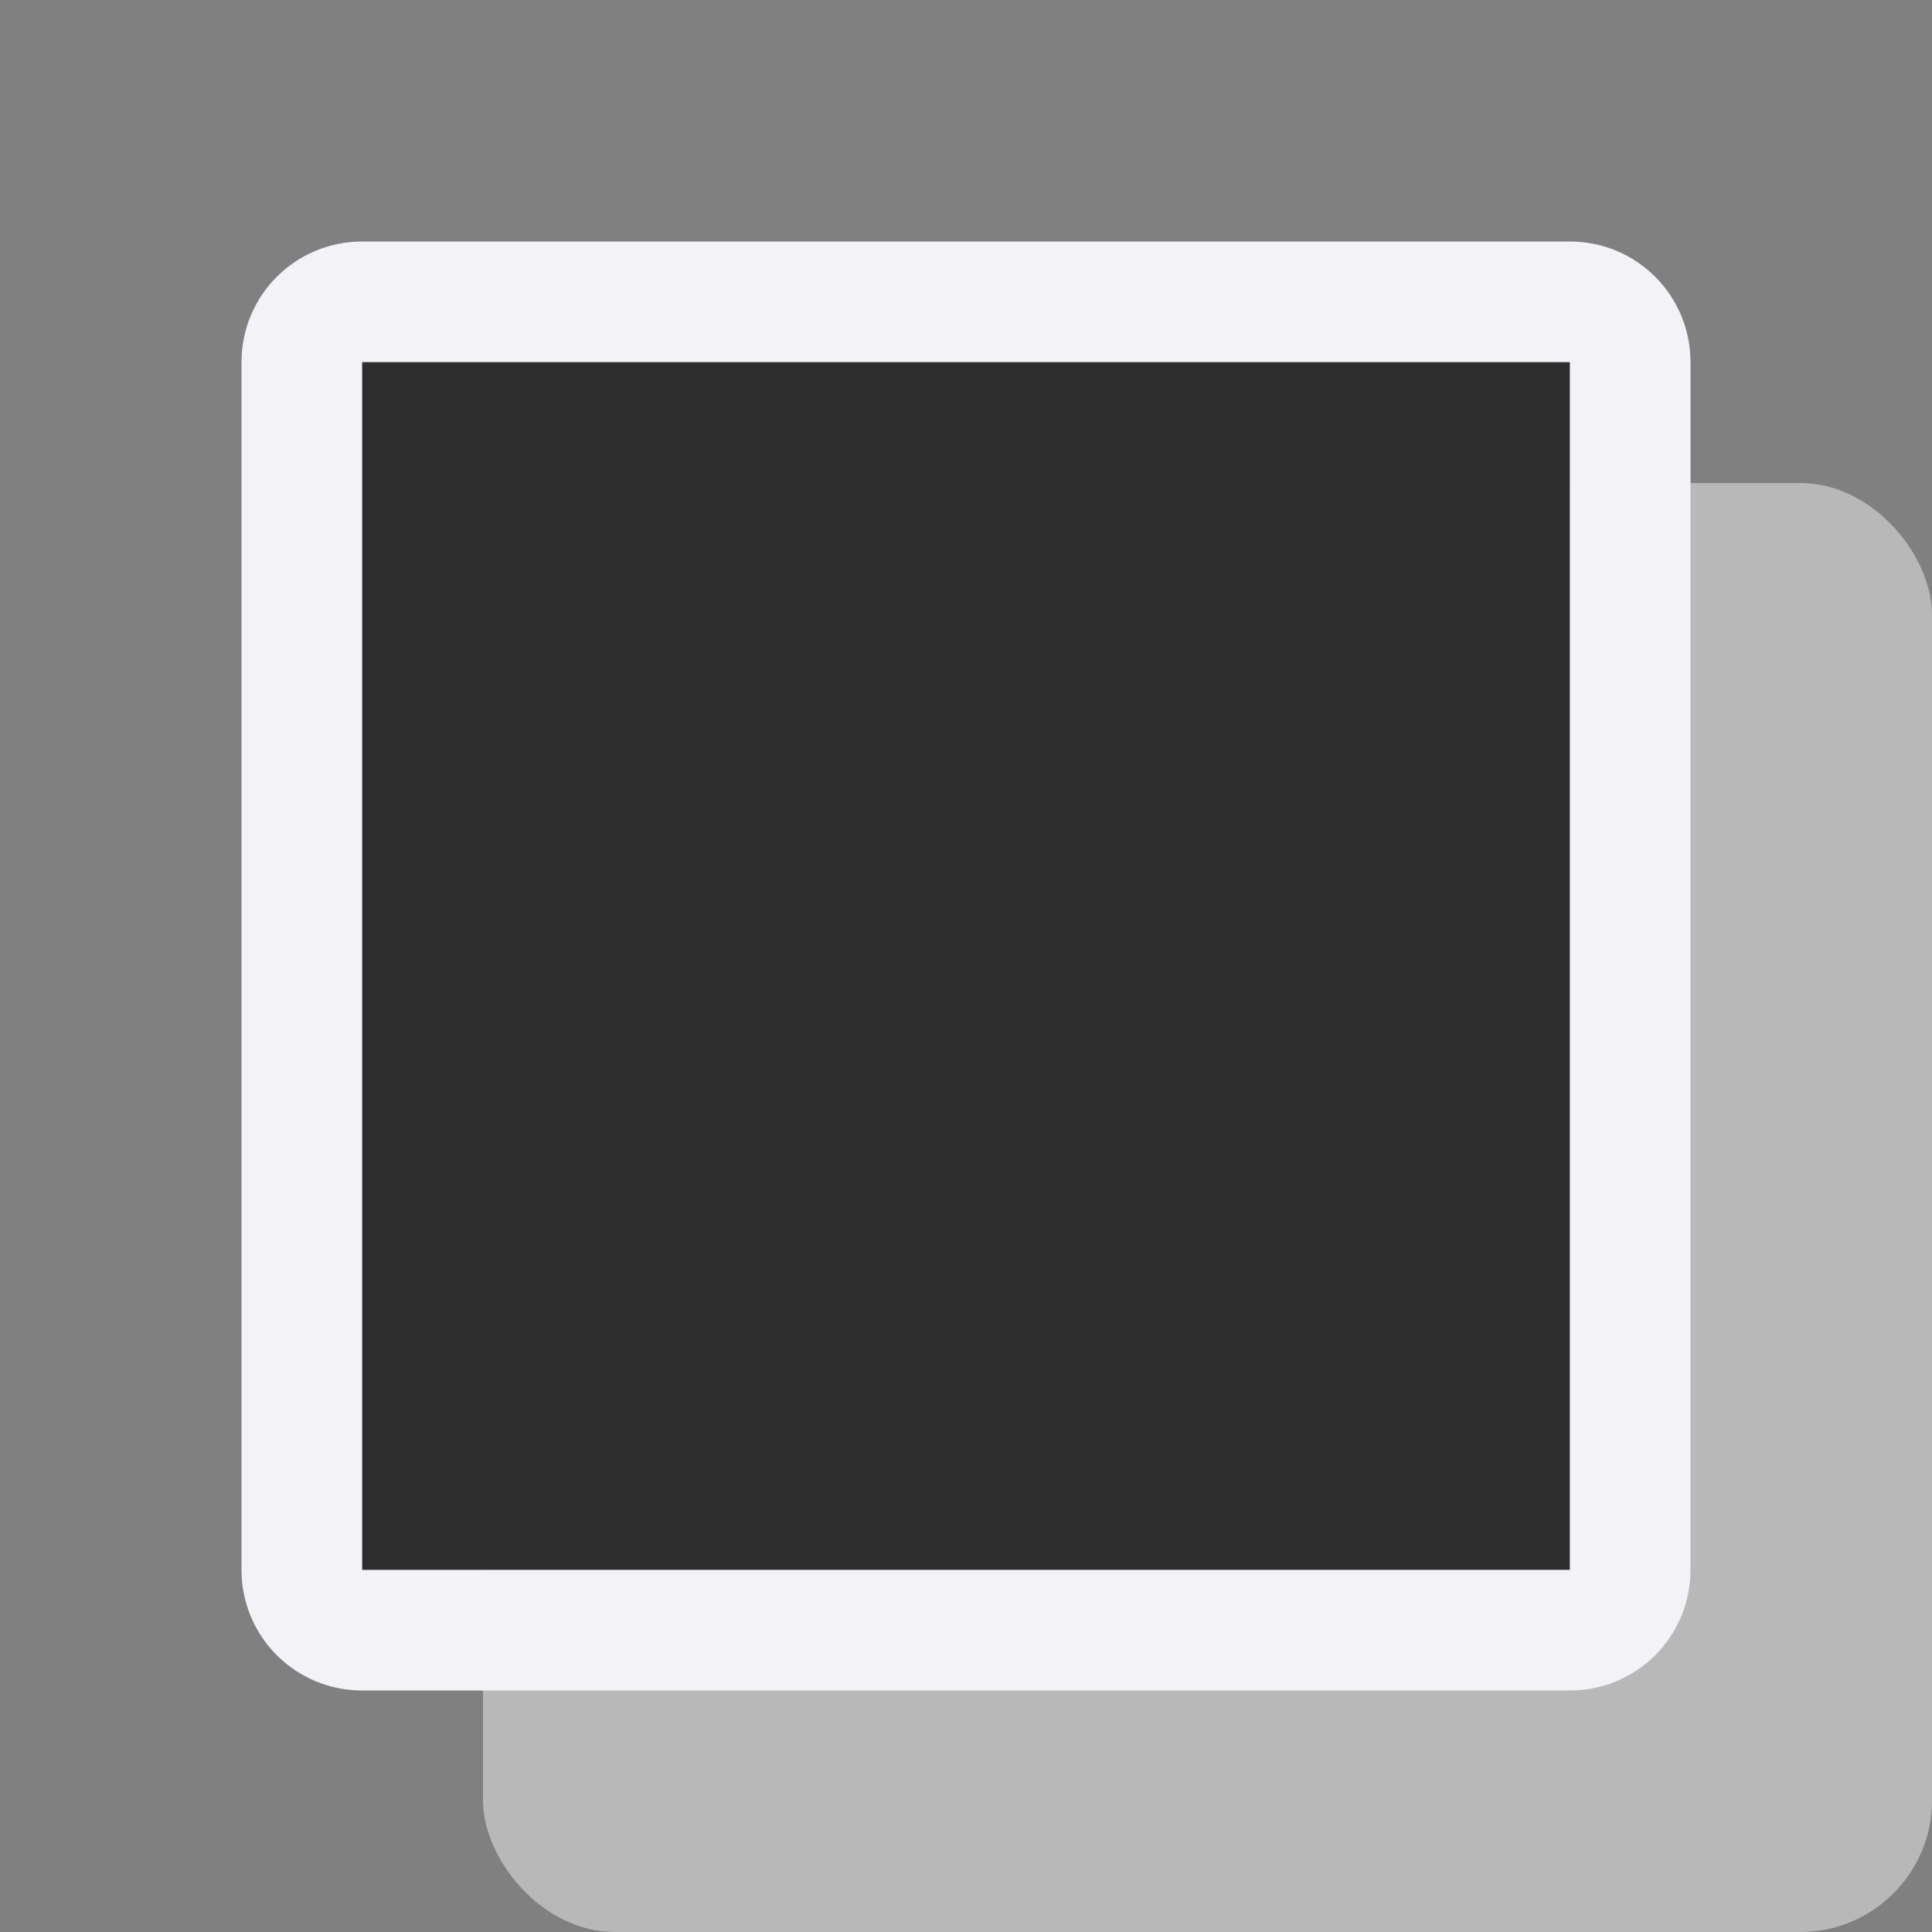 <svg viewBox="0 0 32 32" xmlns="http://www.w3.org/2000/svg"><rect x="0" y="0" width="32" height="32" fill="#808080" stroke="none"/><rect fill="#b8b8b8" height="24" ry="2.182" stroke-width="2.182" width="24" x="8" y="8"/><g stroke-width="2"><path d="m6 6v20h20v-20zm2 2h16v16h-16z" fill="#4d4d4d"/><path d="m6 4c-1.108 0-2 .892-2 2v20c0 1.108.892 2 2 2h20c1.108 0 2-.892 2-2v-20c0-1.108-.892-2-2-2zm0 2h20v20h-20z" fill="#f2f2f7"/><path d="m6 6h20v20h-20z" fill="#2d2d2d"/></g></svg>